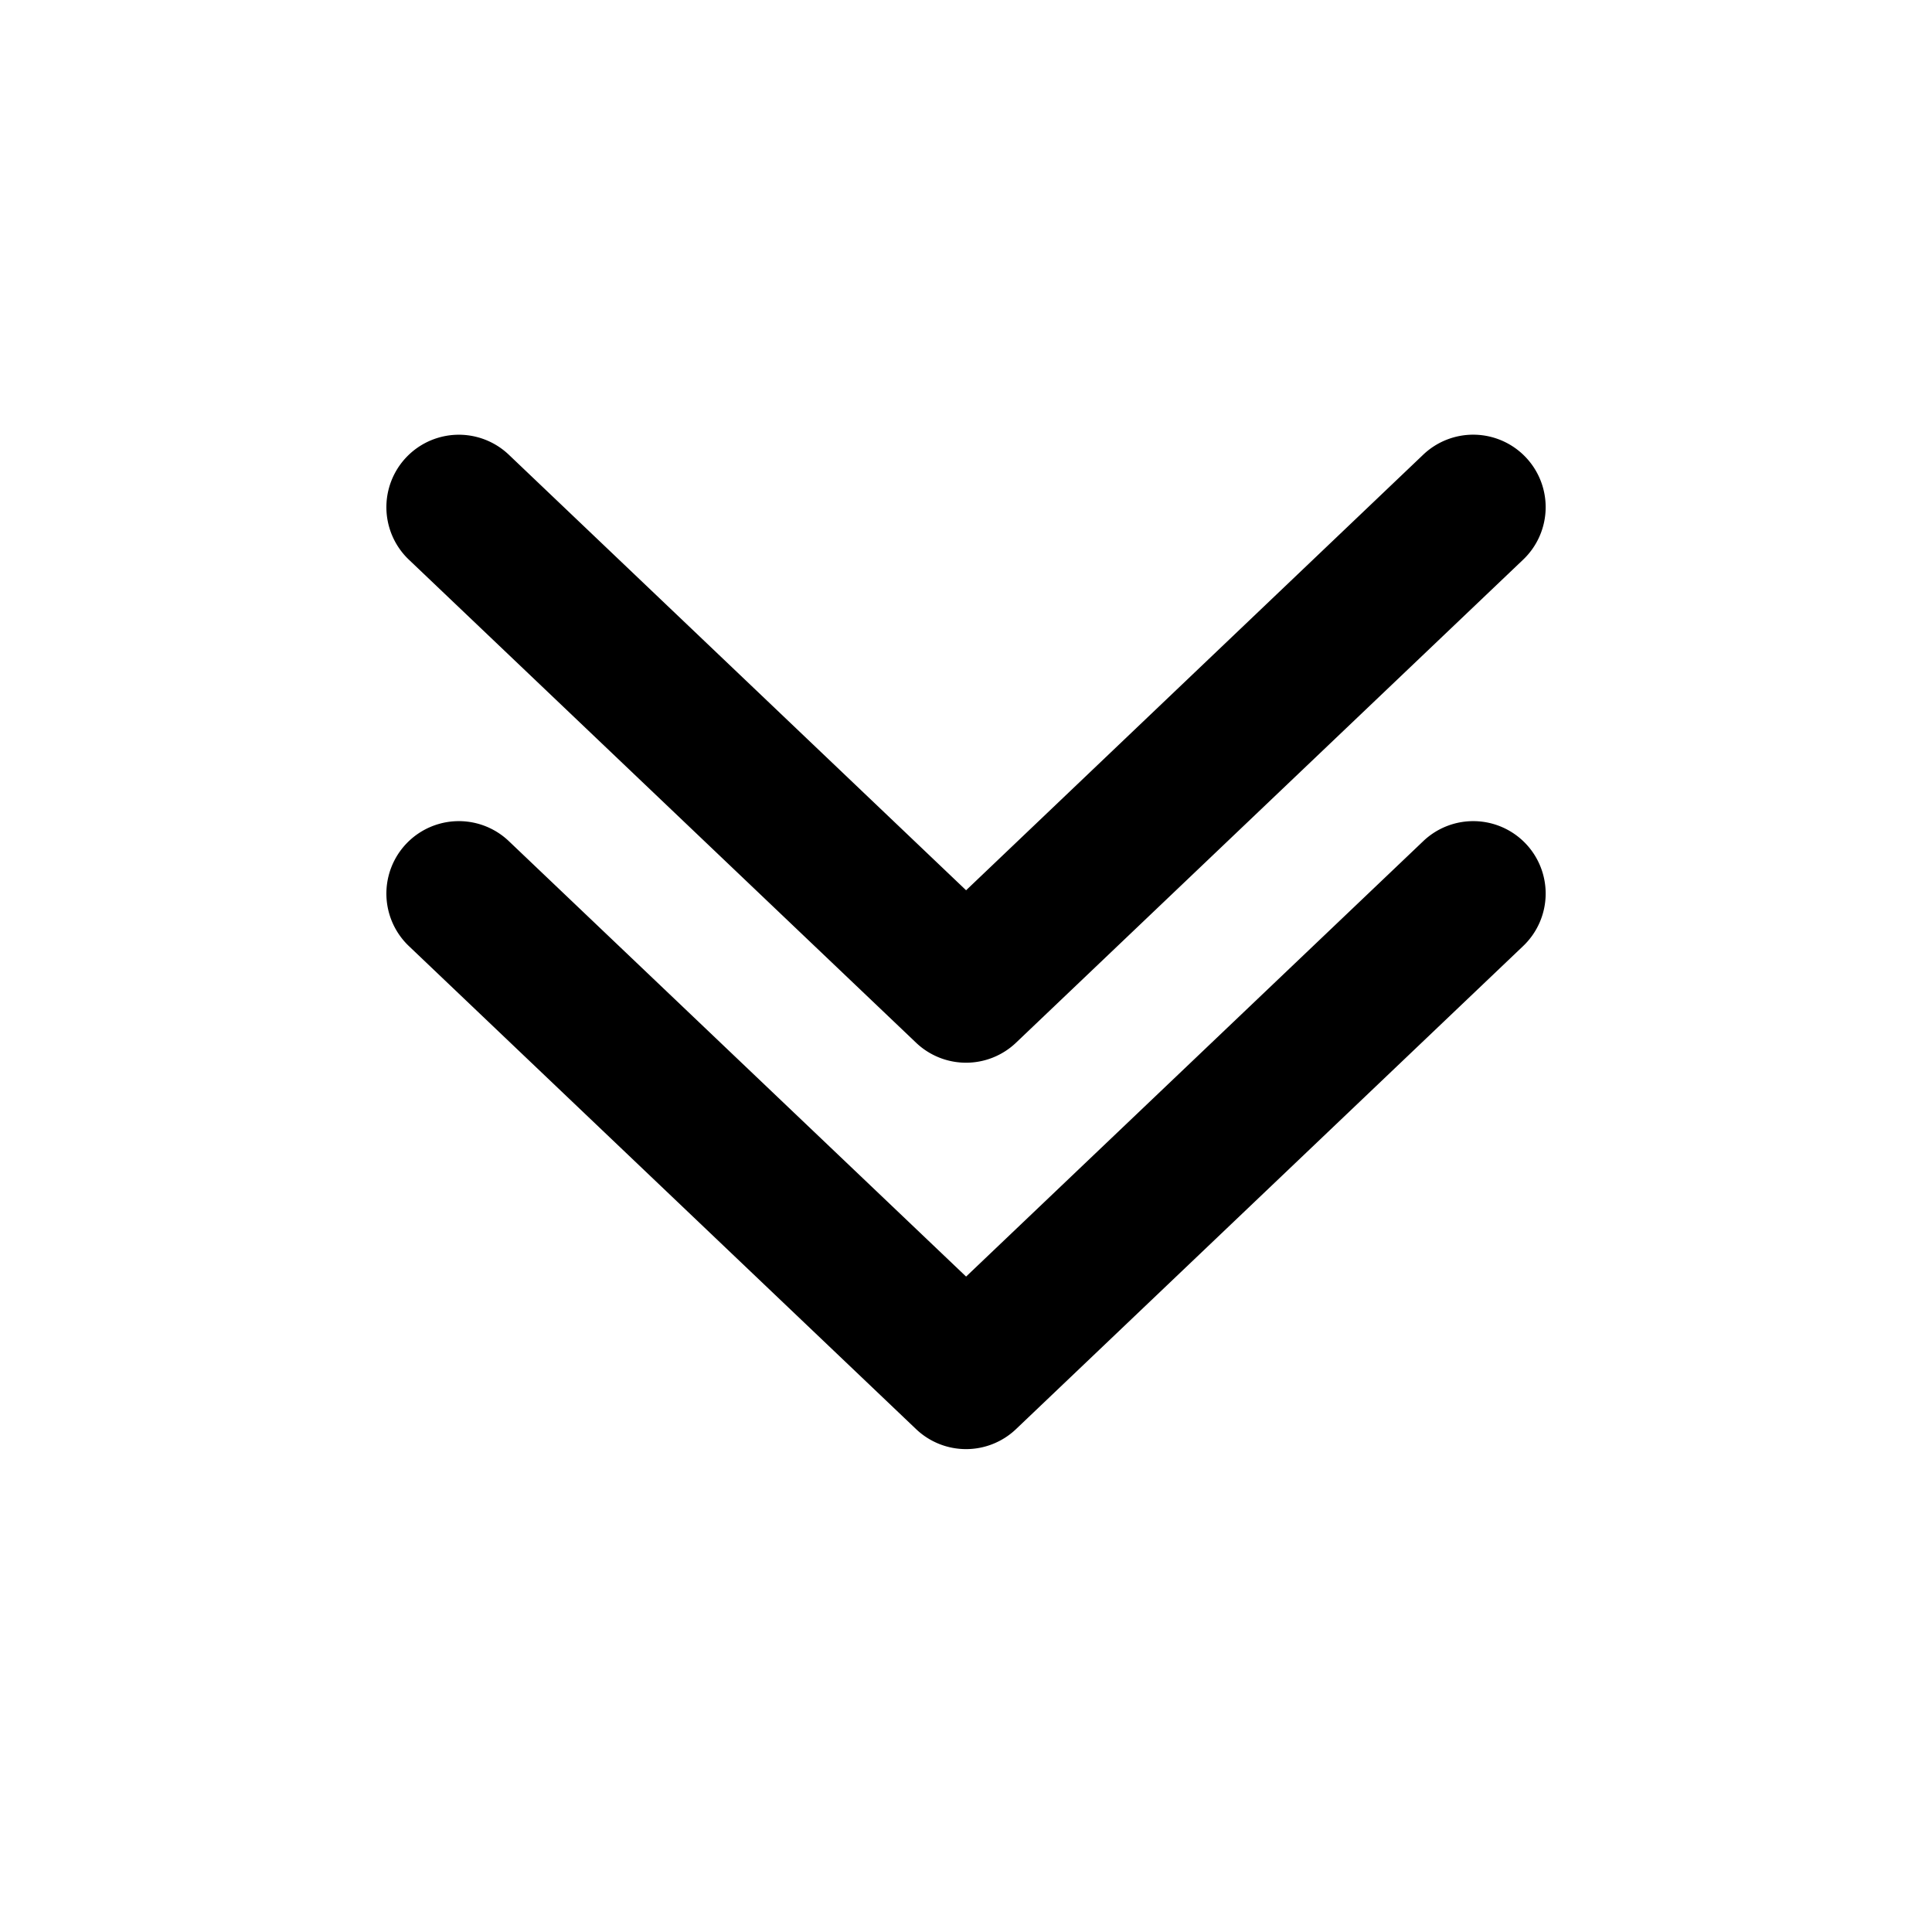<svg xmlns="http://www.w3.org/2000/svg" viewBox="0 0 20 20"><path fill="currentColor" d="M15.794 8.733a.75.75 0 0 1-.026 1.06l-5.25 5.001a.75.75 0 0 1-1.035 0l-5.25-5a.75.75 0 0 1 1.034-1.087l4.734 4.508 4.733-4.508a.75.75 0 0 1 1.06.026m0-4a.75.75 0 0 1-.026 1.06l-5.25 5.001a.75.75 0 0 1-1.035 0l-5.25-5a.75.75 0 0 1 1.034-1.087l4.734 4.509 4.733-4.51a.75.75 0 0 1 1.06.027"/></svg>